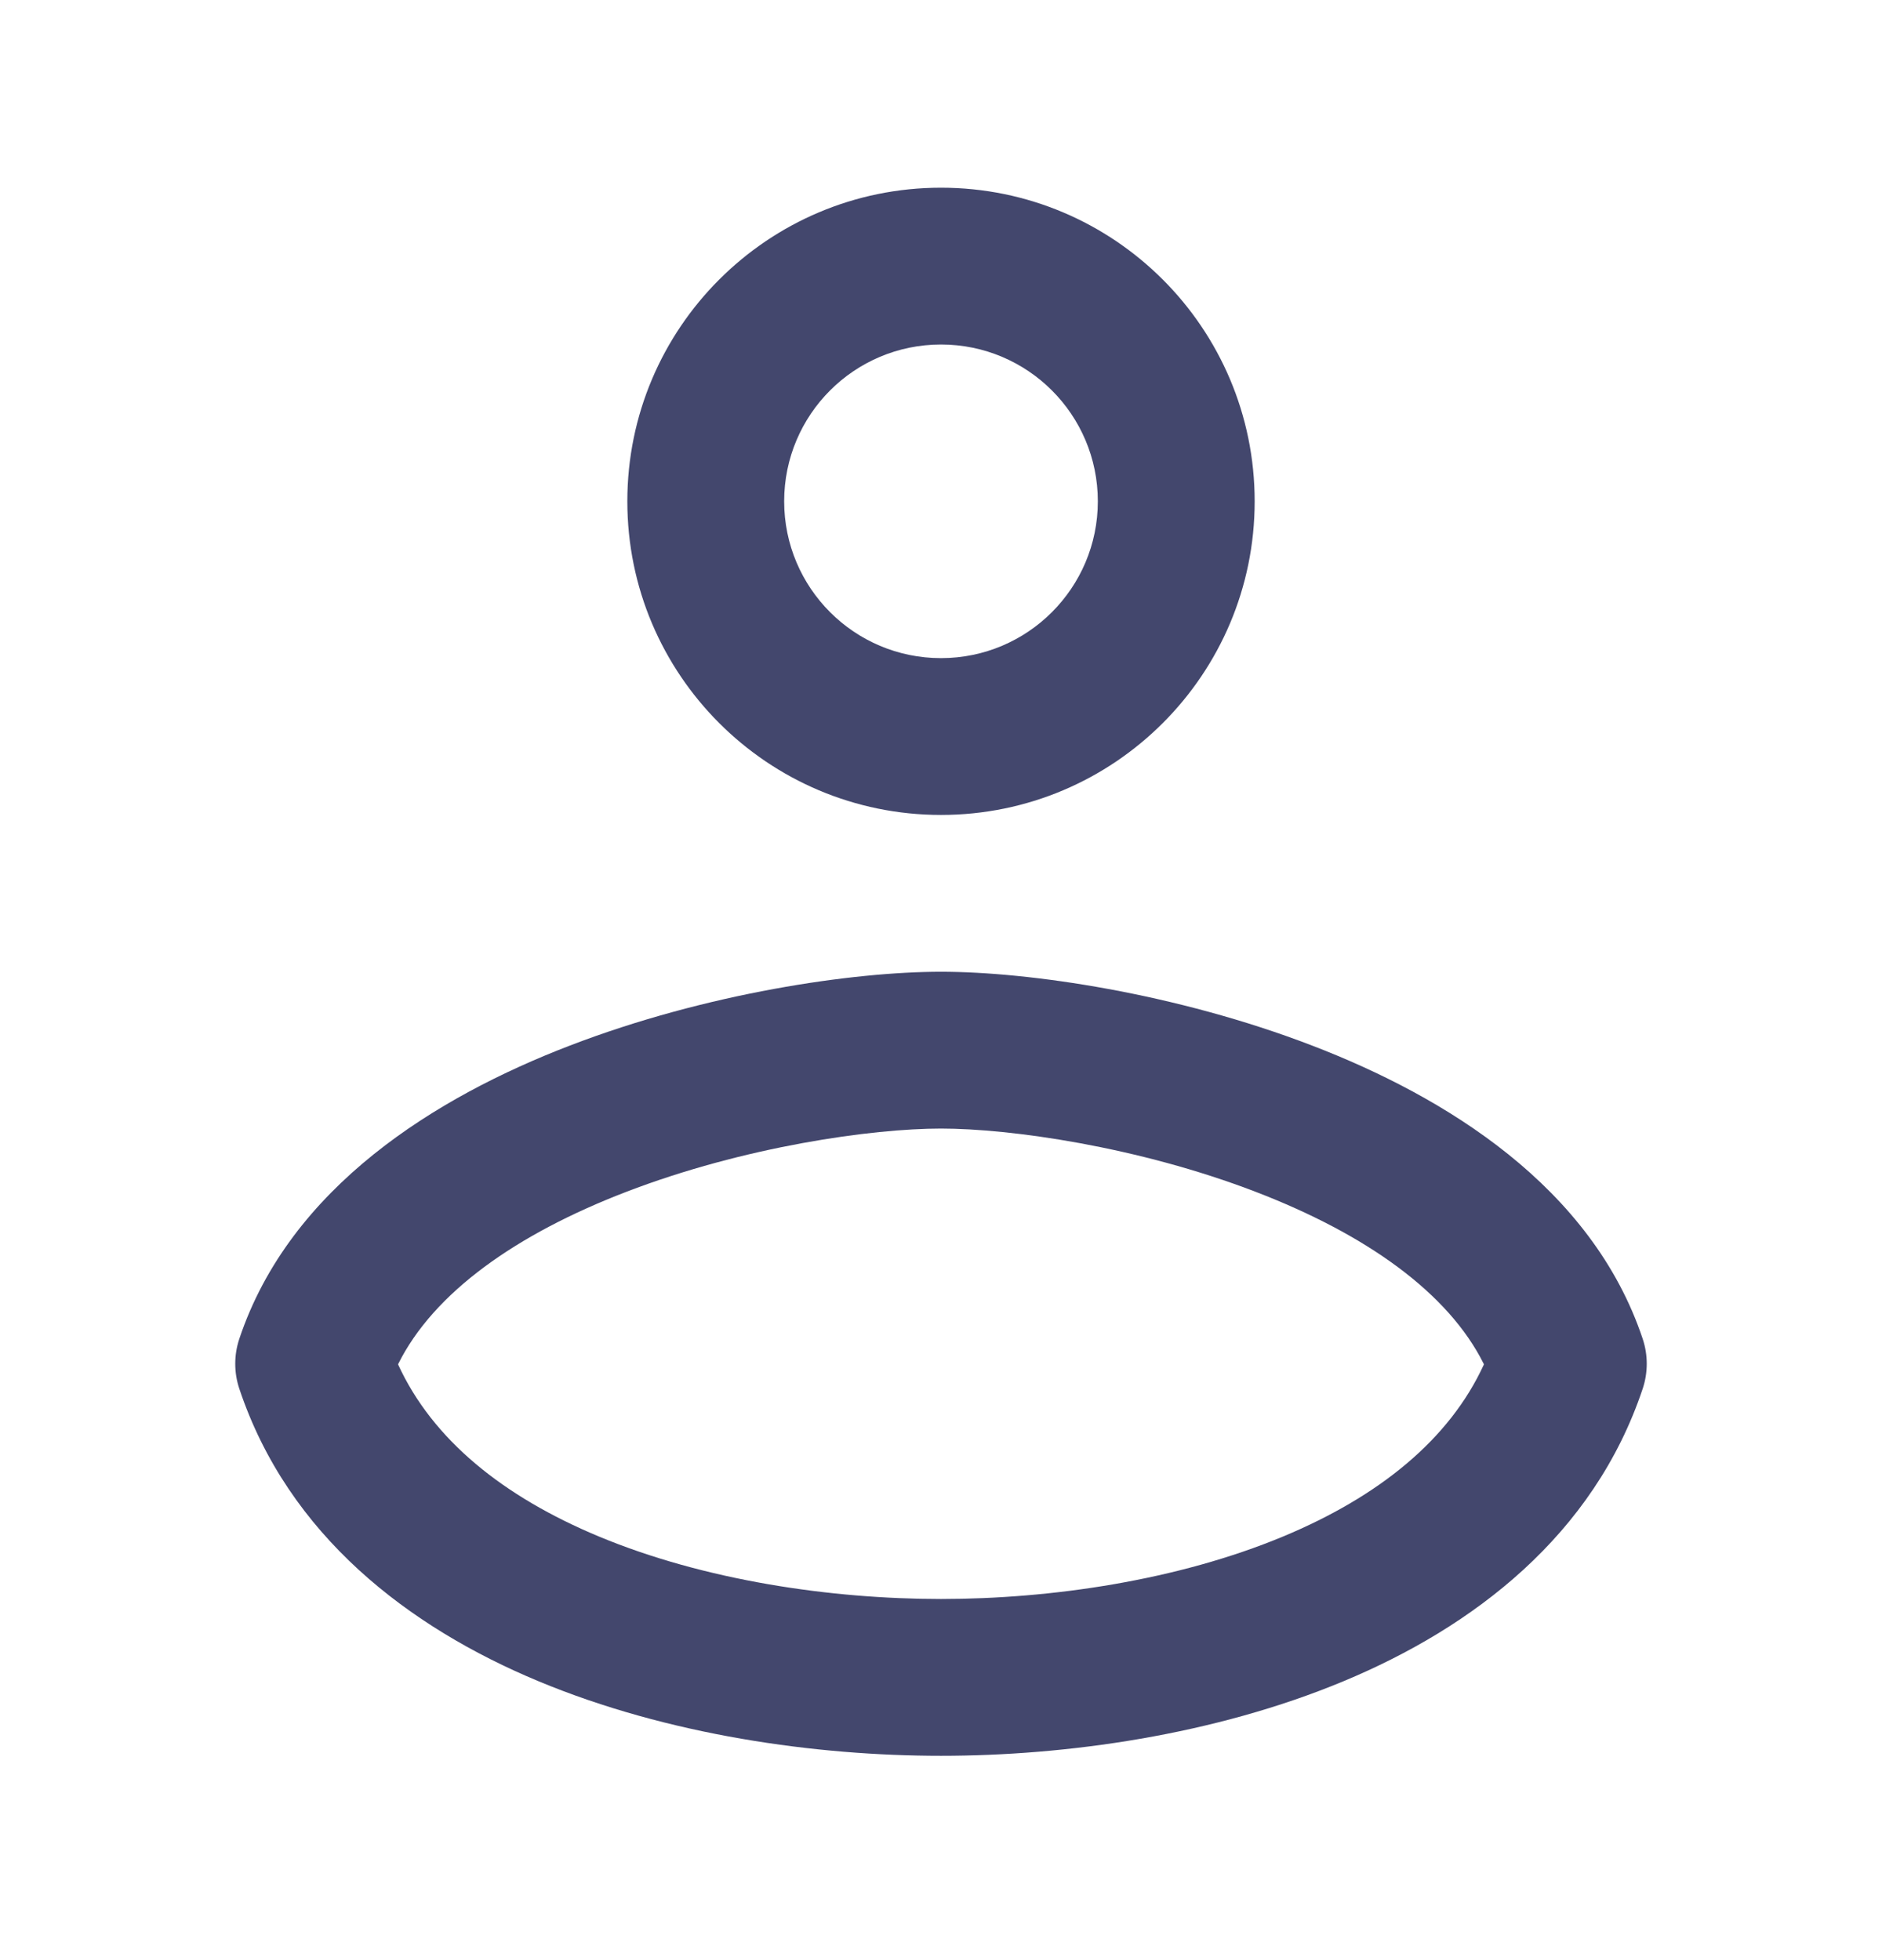 <svg width="24" height="25" viewBox="0 0 24 25" fill="none" xmlns="http://www.w3.org/2000/svg">
<path fill-rule="evenodd" clip-rule="evenodd" d="M12 4.394C10.895 4.394 10 5.289 10 6.394C10 7.498 10.895 8.394 12 8.394C13.105 8.394 14 7.498 14 6.394C14 5.289 13.105 4.394 12 4.394ZM8 6.394C8 4.185 9.791 2.394 12 2.394C14.209 2.394 16 4.185 16 6.394C16 8.603 14.209 10.394 12 10.394C9.791 10.394 8 8.603 8 6.394Z" fill="#43476D"/>
<path fill-rule="evenodd" clip-rule="evenodd" d="M5.076 17.401C5.516 18.363 6.417 19.088 7.635 19.596C8.982 20.157 10.594 20.394 12 20.394C13.406 20.394 15.018 20.157 16.365 19.596C17.583 19.088 18.484 18.363 18.924 17.401C18.47 16.484 17.412 15.739 16.016 15.202C14.508 14.622 12.88 14.394 12 14.394C11.12 14.394 9.492 14.622 7.984 15.202C6.588 15.739 5.53 16.484 5.076 17.401ZM7.266 13.336C9.008 12.666 10.88 12.394 12 12.394C13.12 12.394 14.992 12.666 16.734 13.336C18.434 13.989 20.302 15.137 20.949 17.078C21.017 17.283 21.017 17.505 20.949 17.71C20.323 19.586 18.784 20.755 17.135 21.442C15.482 22.131 13.594 22.394 12 22.394C10.406 22.394 8.518 22.131 6.865 21.442C5.216 20.755 3.677 19.586 3.051 17.71C2.983 17.505 2.983 17.283 3.051 17.078C3.698 15.137 5.566 13.989 7.266 13.336Z" fill="#43476D"/>
</svg>
